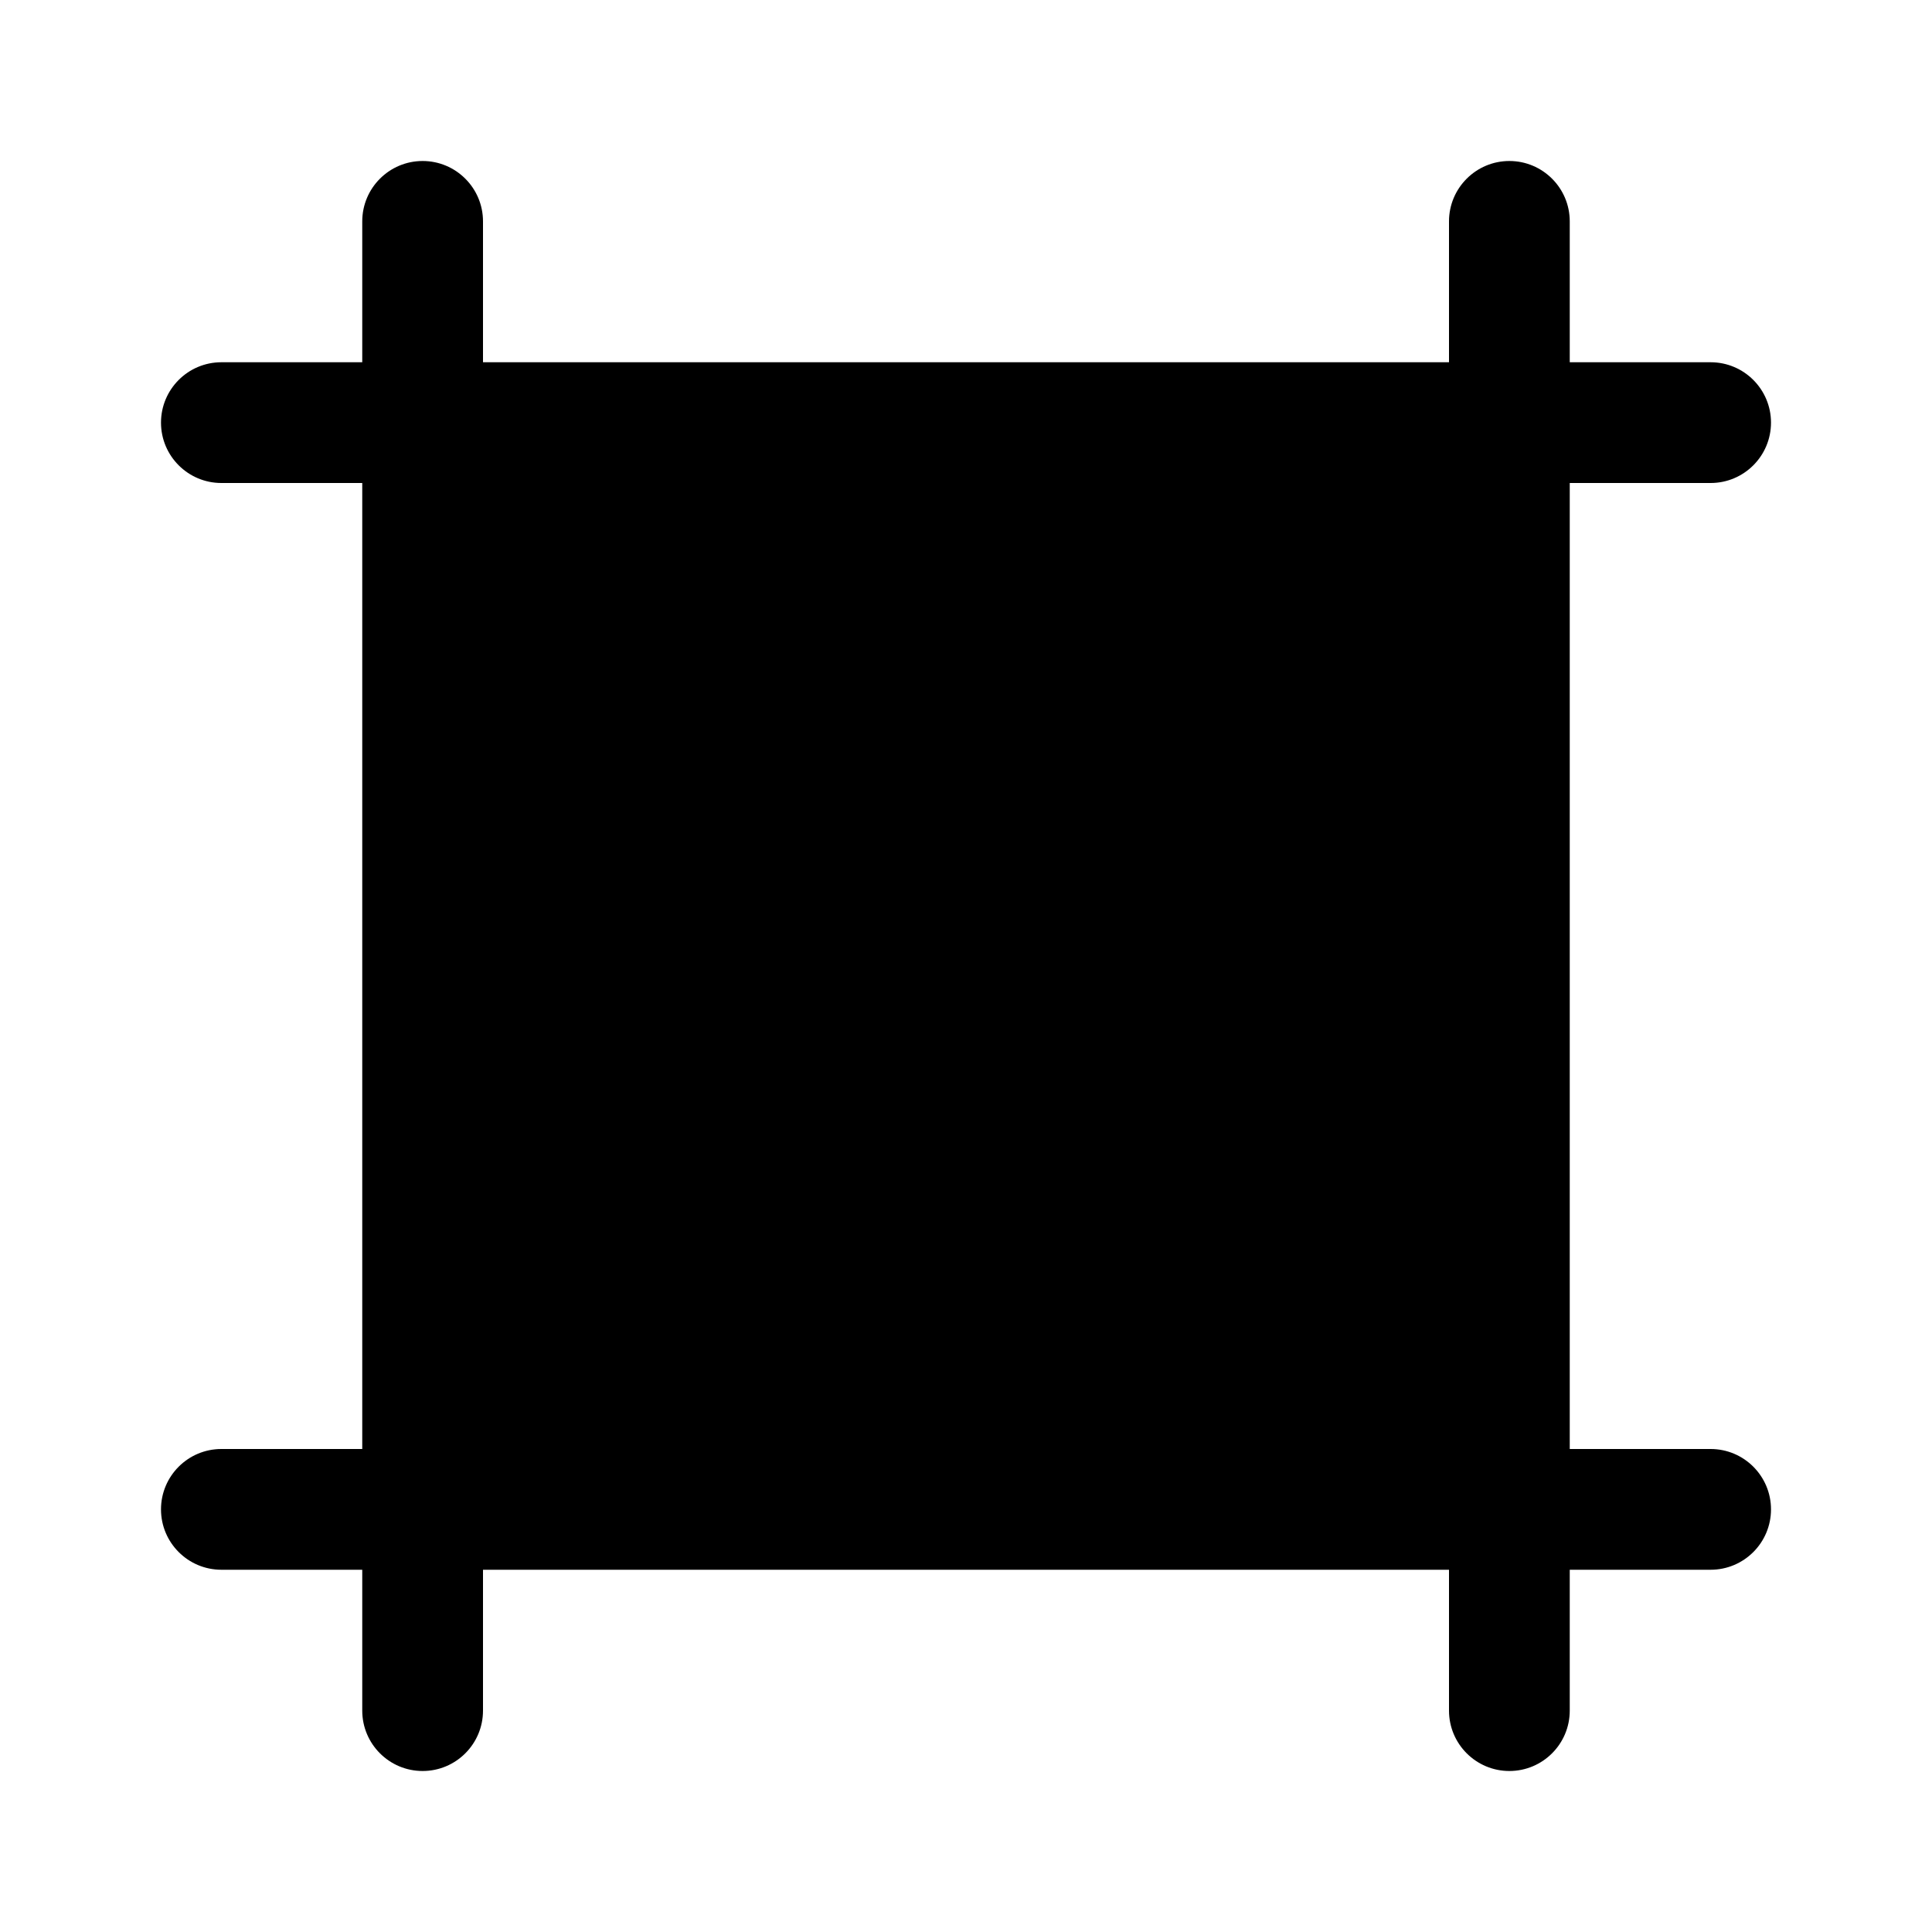 <svg width="512" height="512" viewBox="0 0 24 24" fill="none" xmlns="http://www.w3.org/2000/svg"><path d="M5.25 2C5.664 2 6 2.336 6 2.75V4.5H18V2.75C18 2.336 18.336 2 18.75 2C19.164 2 19.5 2.336 19.5 2.75V4.5H21.25C21.664 4.5 22 4.836 22 5.25C22 5.664 21.664 6 21.25 6H19.5V18H21.25C21.664 18 22 18.336 22 18.75C22 19.164 21.664 19.5 21.25 19.5H19.5V21.25C19.5 21.664 19.164 22 18.75 22C18.336 22 18 21.664 18 21.25V19.5H6V21.25C6 21.664 5.664 22 5.25 22C4.836 22 4.5 21.664 4.5 21.25V19.5H2.75C2.336 19.5 2 19.164 2 18.75C2 18.336 2.336 18 2.75 18H4.5V6H2.75C2.336 6 2 5.664 2 5.25C2 4.836 2.336 4.5 2.75 4.5H4.5V2.75C4.5 2.336 4.836 2 5.25 2Z" fill="currentColor"/></svg>
